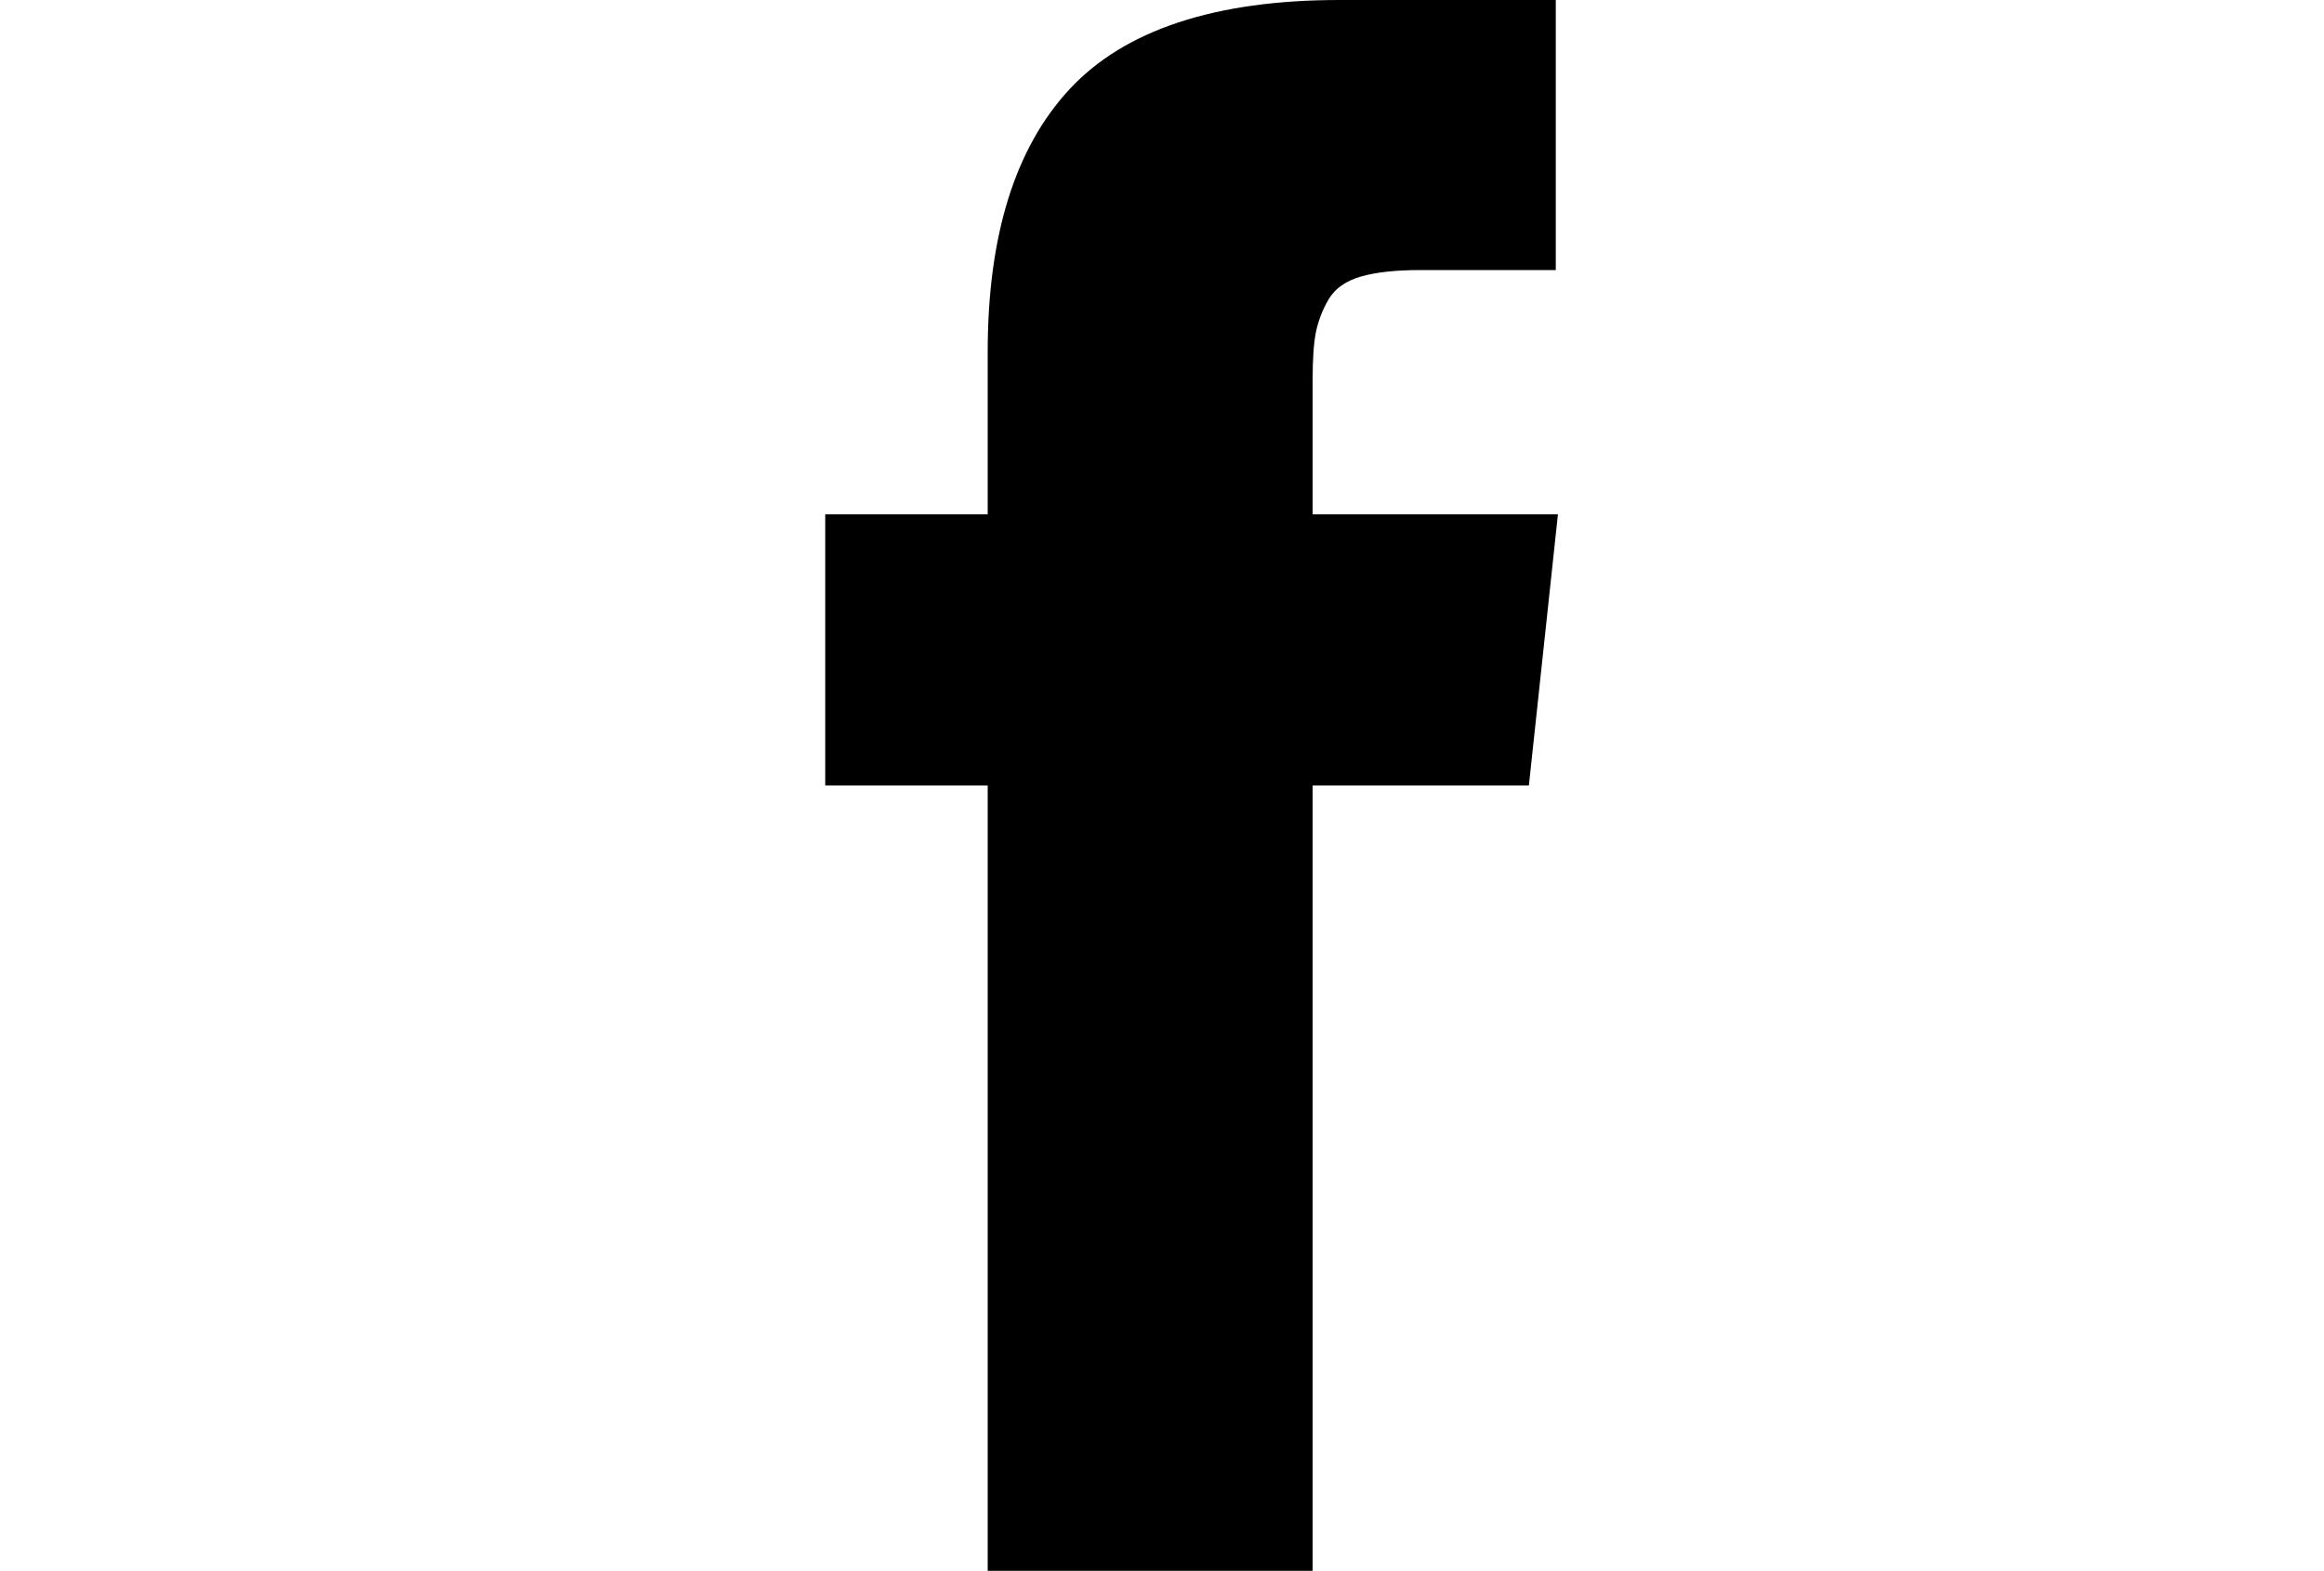 <svg version="1.1" id="Capa_1" xmlns="http://www.w3.org/2000/svg" xmlns:xlink="http://www.w3.org/1999/xlink" x="0px" y="0px"
     viewBox="0 0 216 146" style="enable-background:new 0 0 216 146;" xml:space="preserve" role="img">
<title>Facebook</title>
<path d="M122,47.8V35.3c0-1.9,0.1-3.4,0.3-4.4c0.2-1,0.6-2.1,1.2-3.1c0.6-1,1.6-1.7,3-2.1c1.4-0.4,3.2-0.6,5.5-0.6h12.6V0h-20.1
    c-11.6,0-20,2.8-25.1,8.3c-5.1,5.5-7.6,13.7-7.6,24.4v15.1H76.7V73h15.1v73H122V73h20.1l2.7-25.2H122z"/>
</svg>